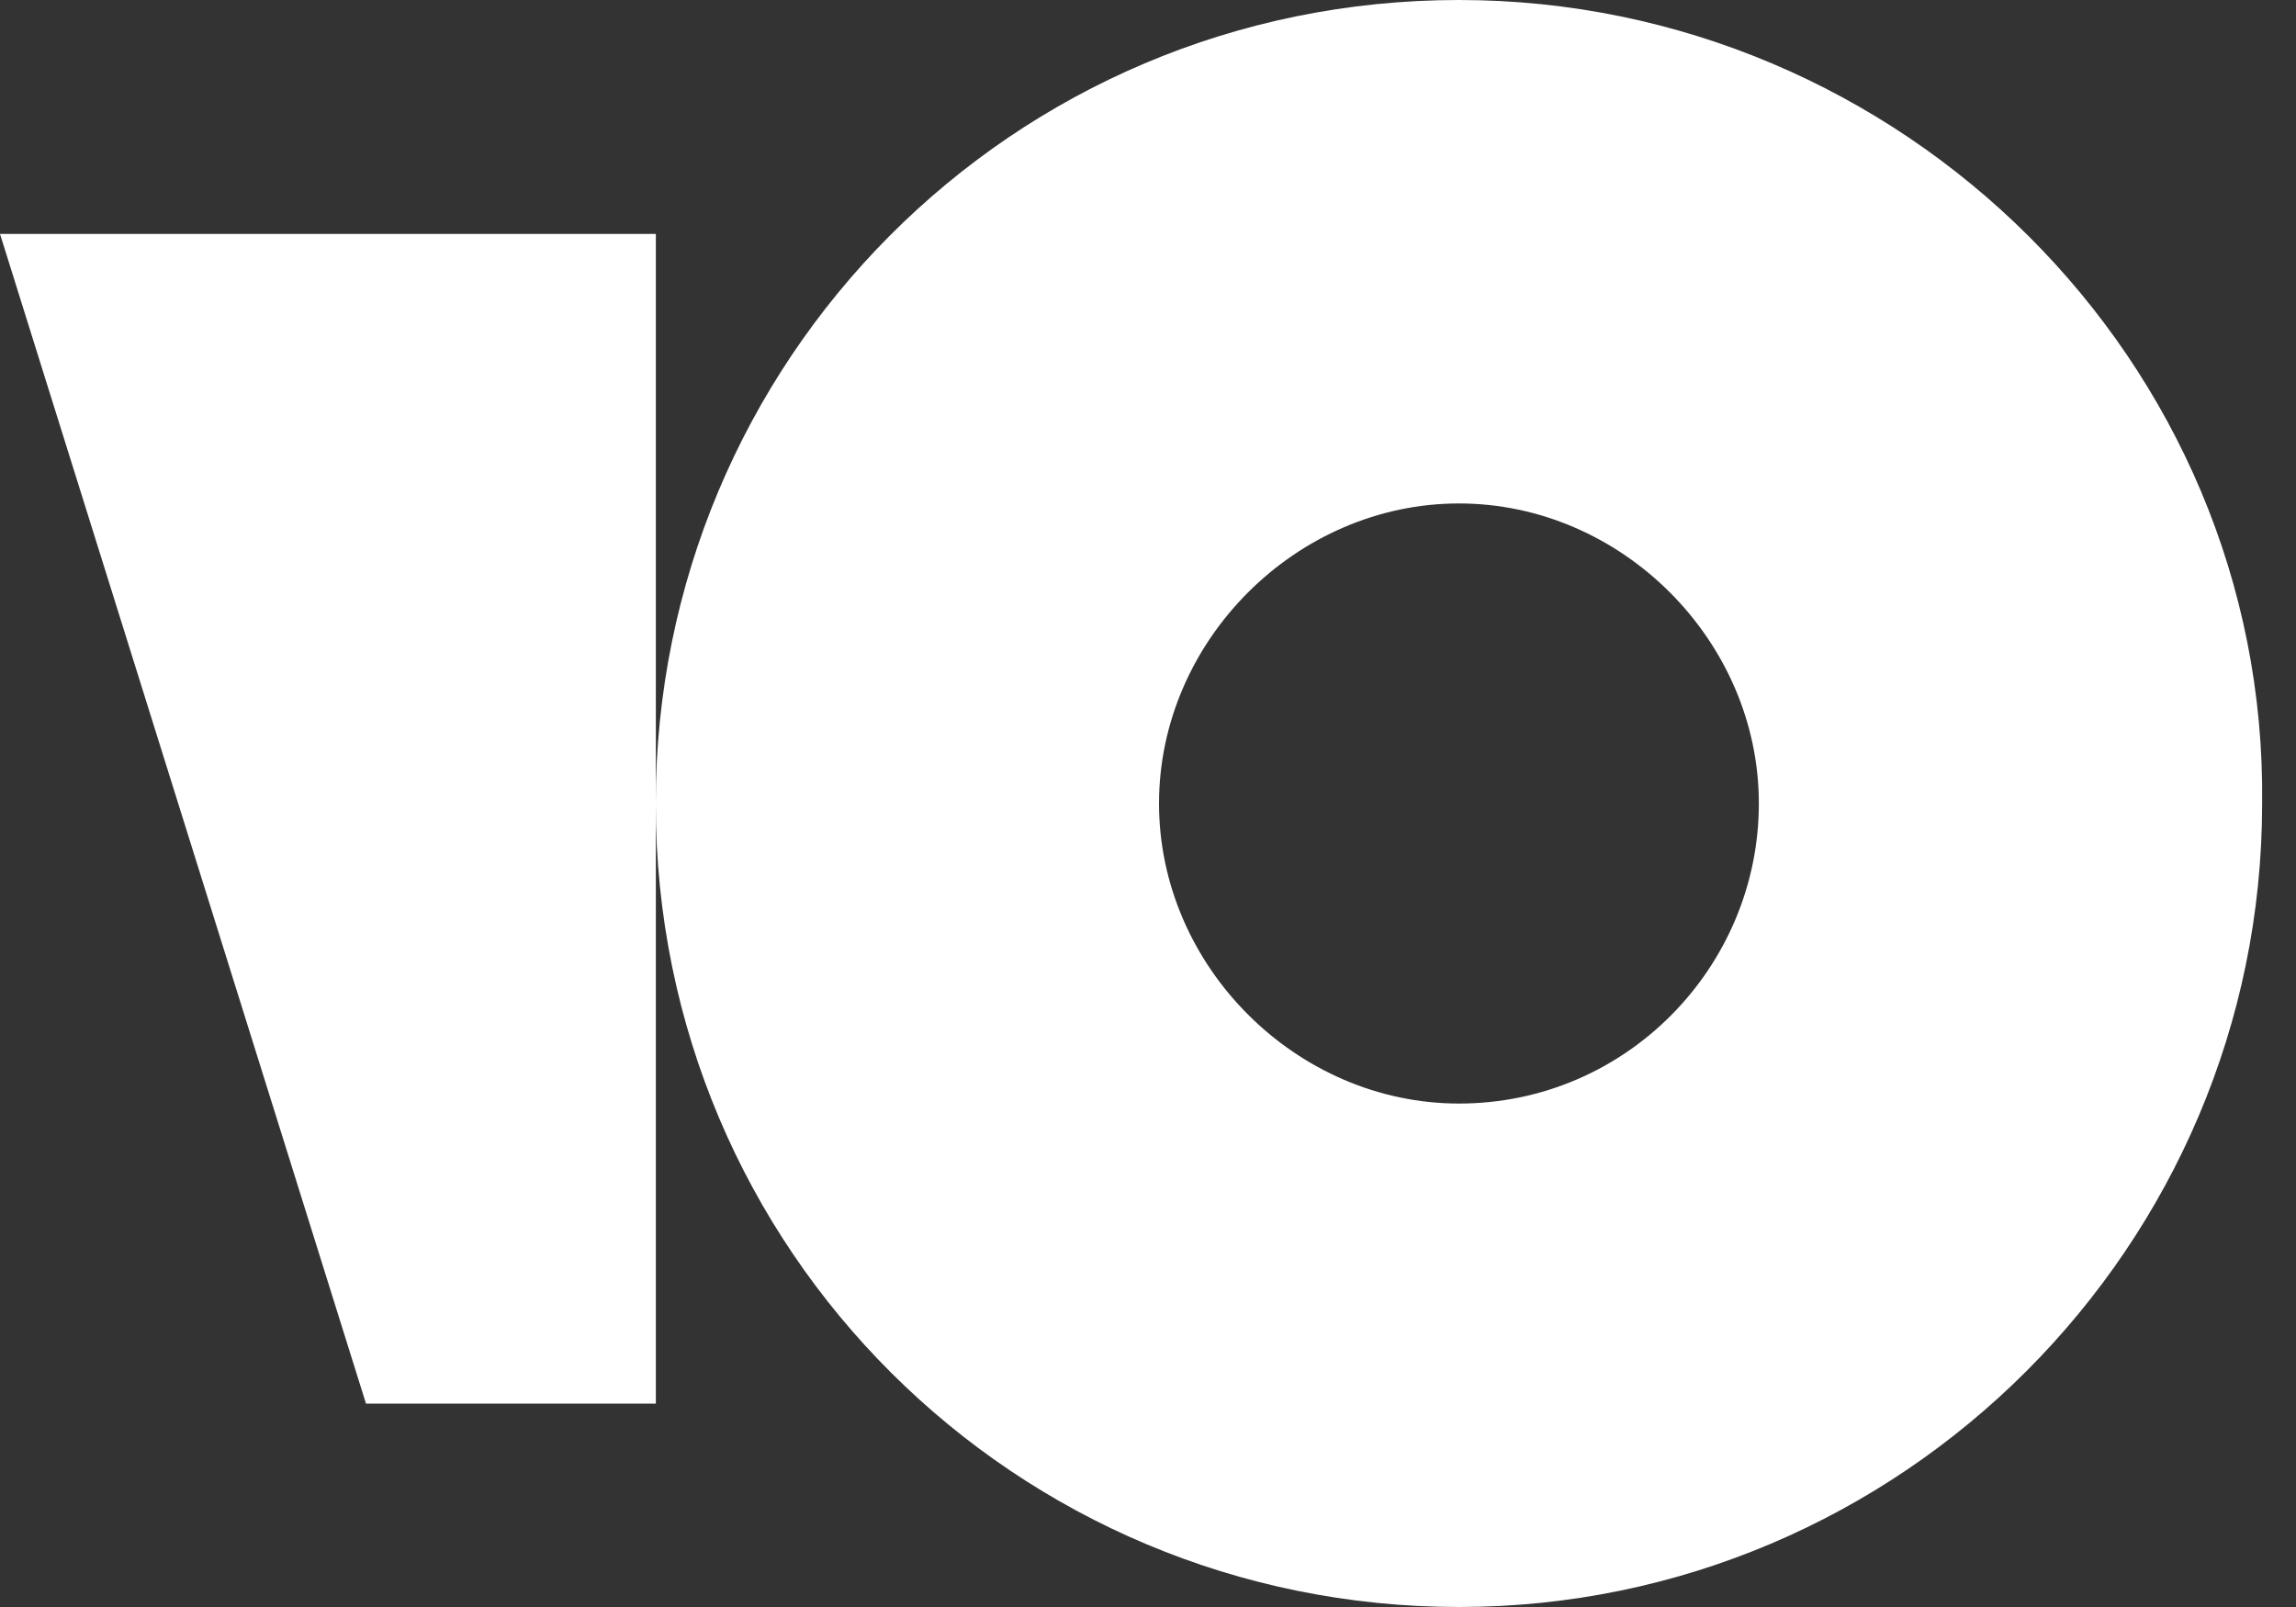 <svg width="20" height="14" viewBox="0 0 20 14" fill="none" xmlns="http://www.w3.org/2000/svg">
<rect x="0" y="0" width="20" height="14" fill="#333333" stroke="none"/>
<path d="M12.709 0C8.812 0 5.712 3.146 5.712 7C5.712 10.899 8.856 14 12.709 14C16.561 14 19.705 10.854 19.705 7C19.75 3.146 16.561 0 12.709 0ZM12.709 9.614C11.292 9.614 10.096 8.418 10.096 7C10.096 5.582 11.292 4.386 12.709 4.386C14.126 4.386 15.321 5.582 15.321 7C15.321 8.418 14.17 9.614 12.709 9.614Z" fill="white"/>
<path d="M5.713 2.038V12.228H3.188L0 2.038H5.713Z" fill="white"/>
</svg>

